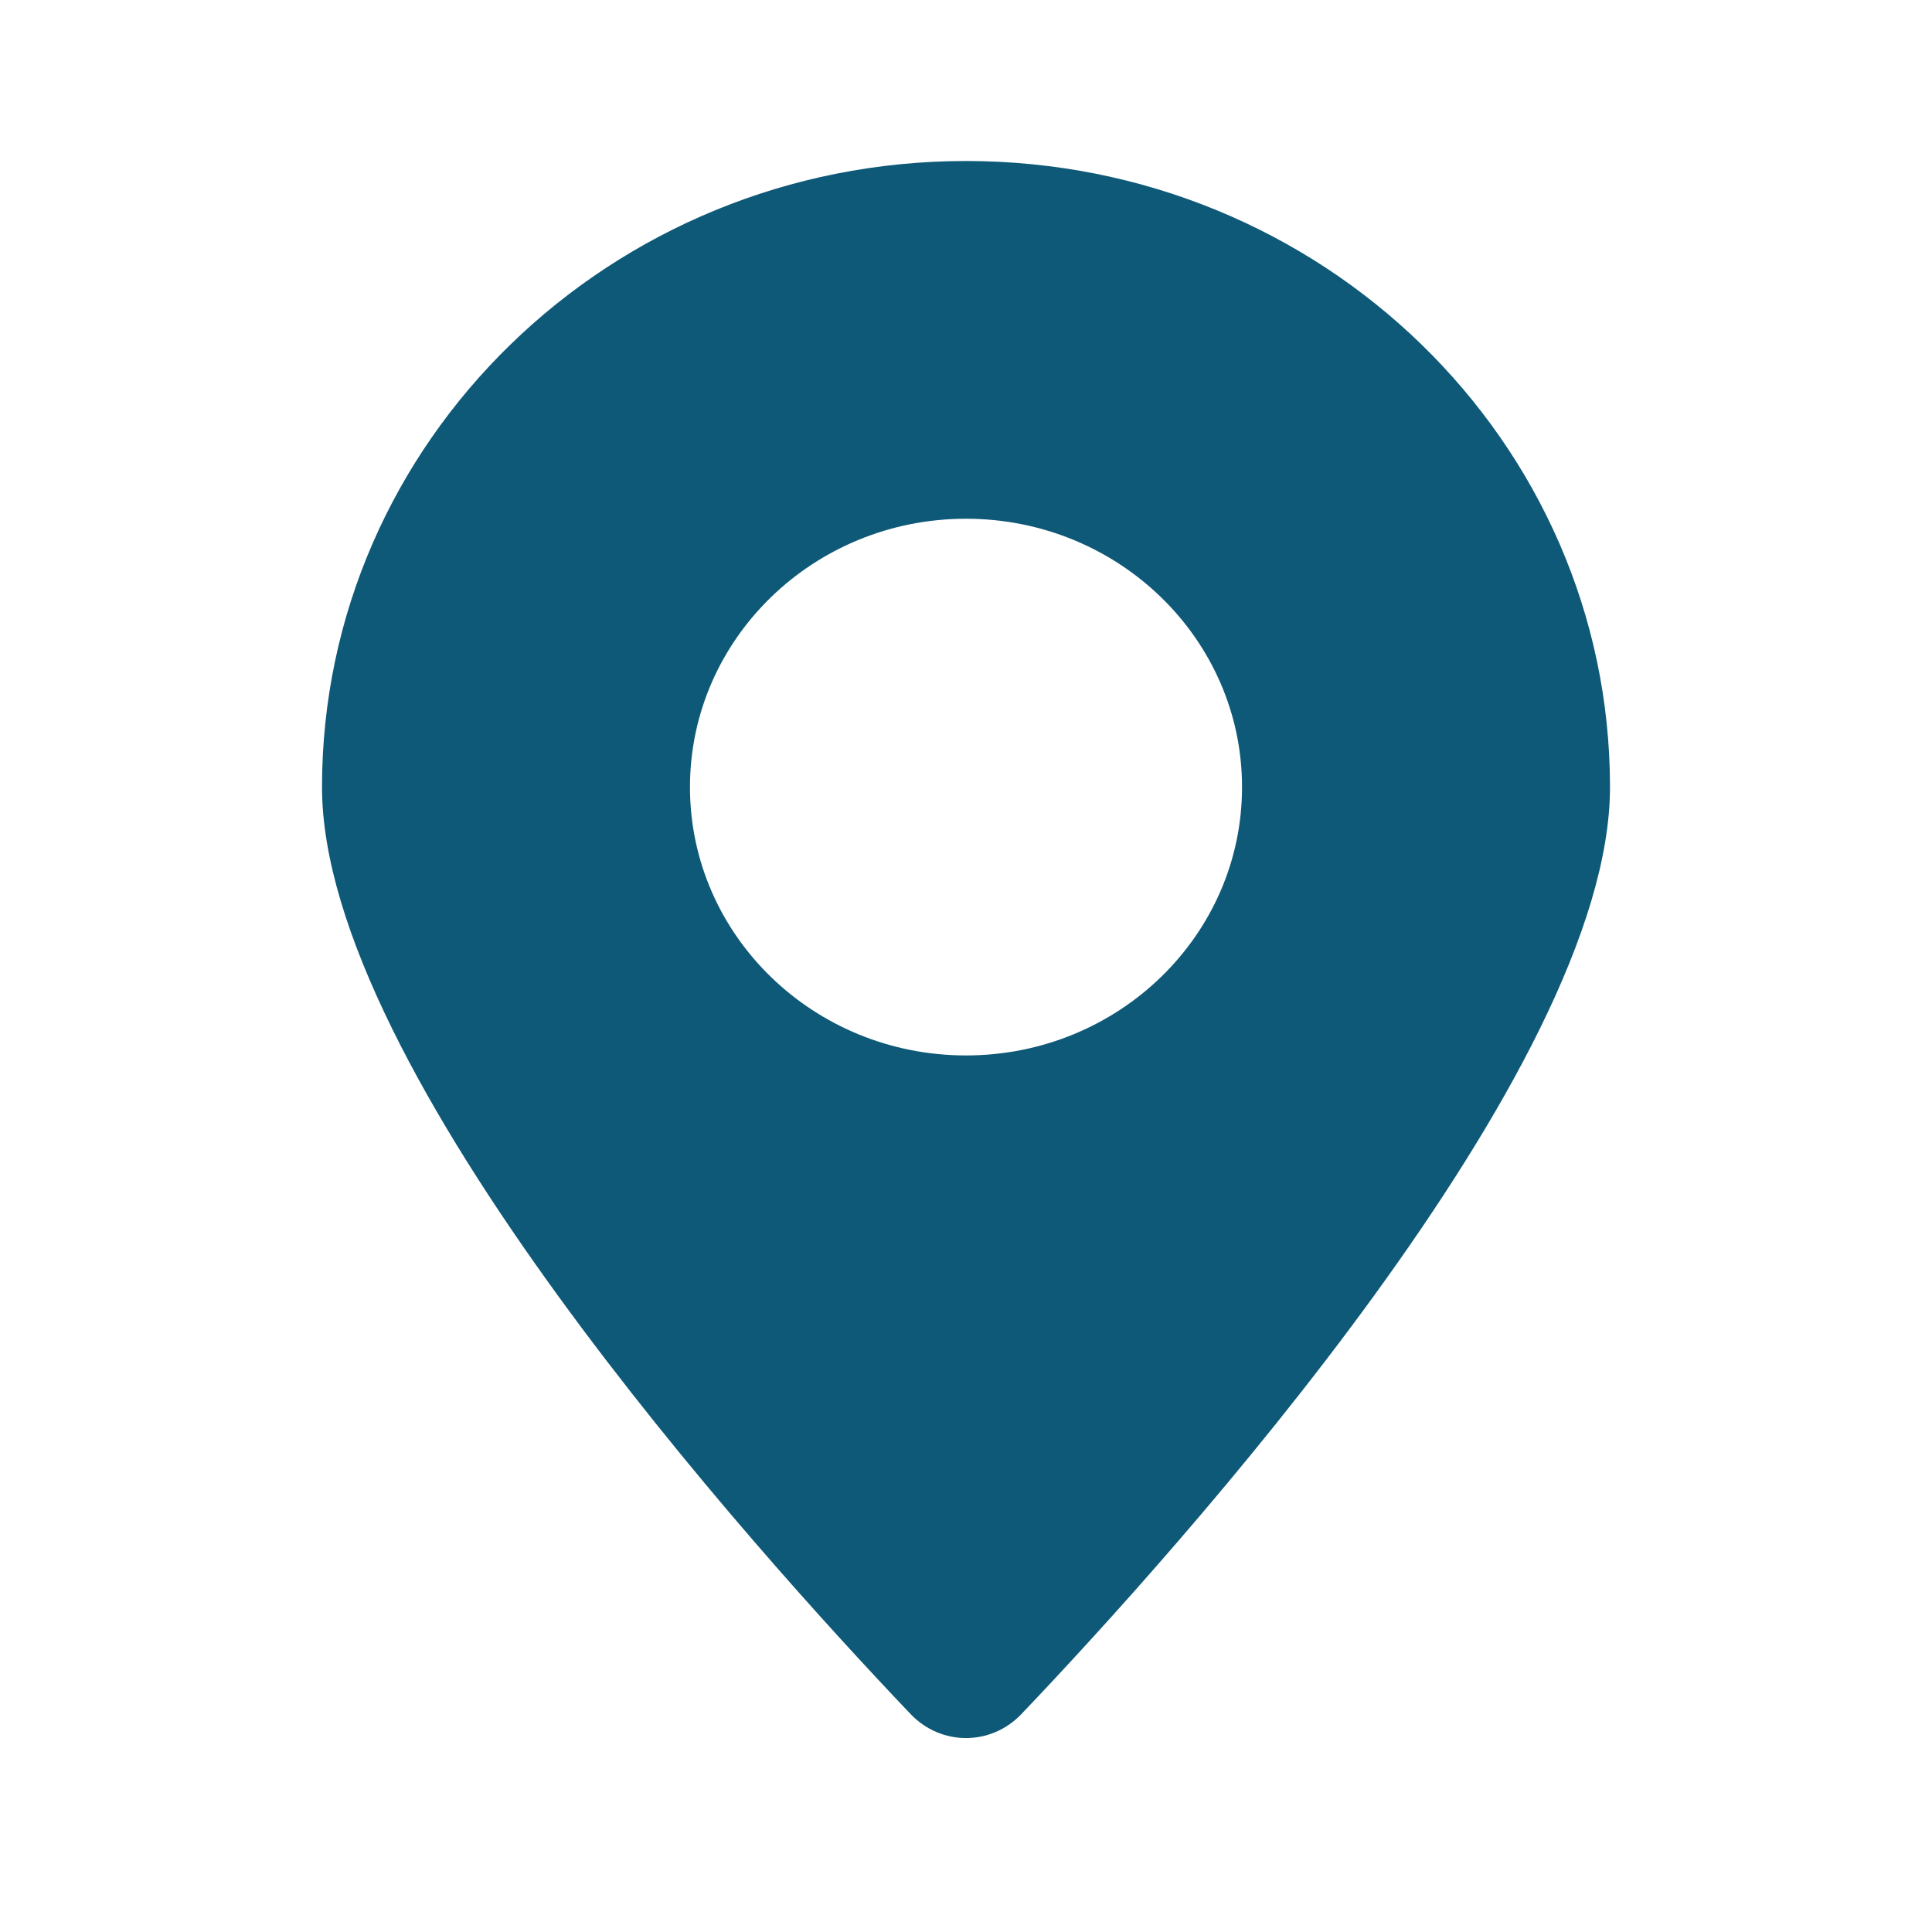 <svg width="24" height="24" viewBox="0 0 24 24" fill="none" xmlns="http://www.w3.org/2000/svg">
<path fill-rule="evenodd" clip-rule="evenodd" d="M11.312 21.293C11.69 21.69 12.31 21.69 12.688 21.293C14.628 19.256 20 13.298 20 9.778C20 5.482 16.418 2 12 2C7.582 2 4 5.482 4 9.778C4 13.298 9.372 19.256 11.312 21.293ZM12 13.111C13.893 13.111 15.429 11.619 15.429 9.778C15.429 7.937 13.893 6.444 12 6.444C10.107 6.444 8.571 7.937 8.571 9.778C8.571 11.619 10.107 13.111 12 13.111Z" fill="#0E5978"/>
</svg>
